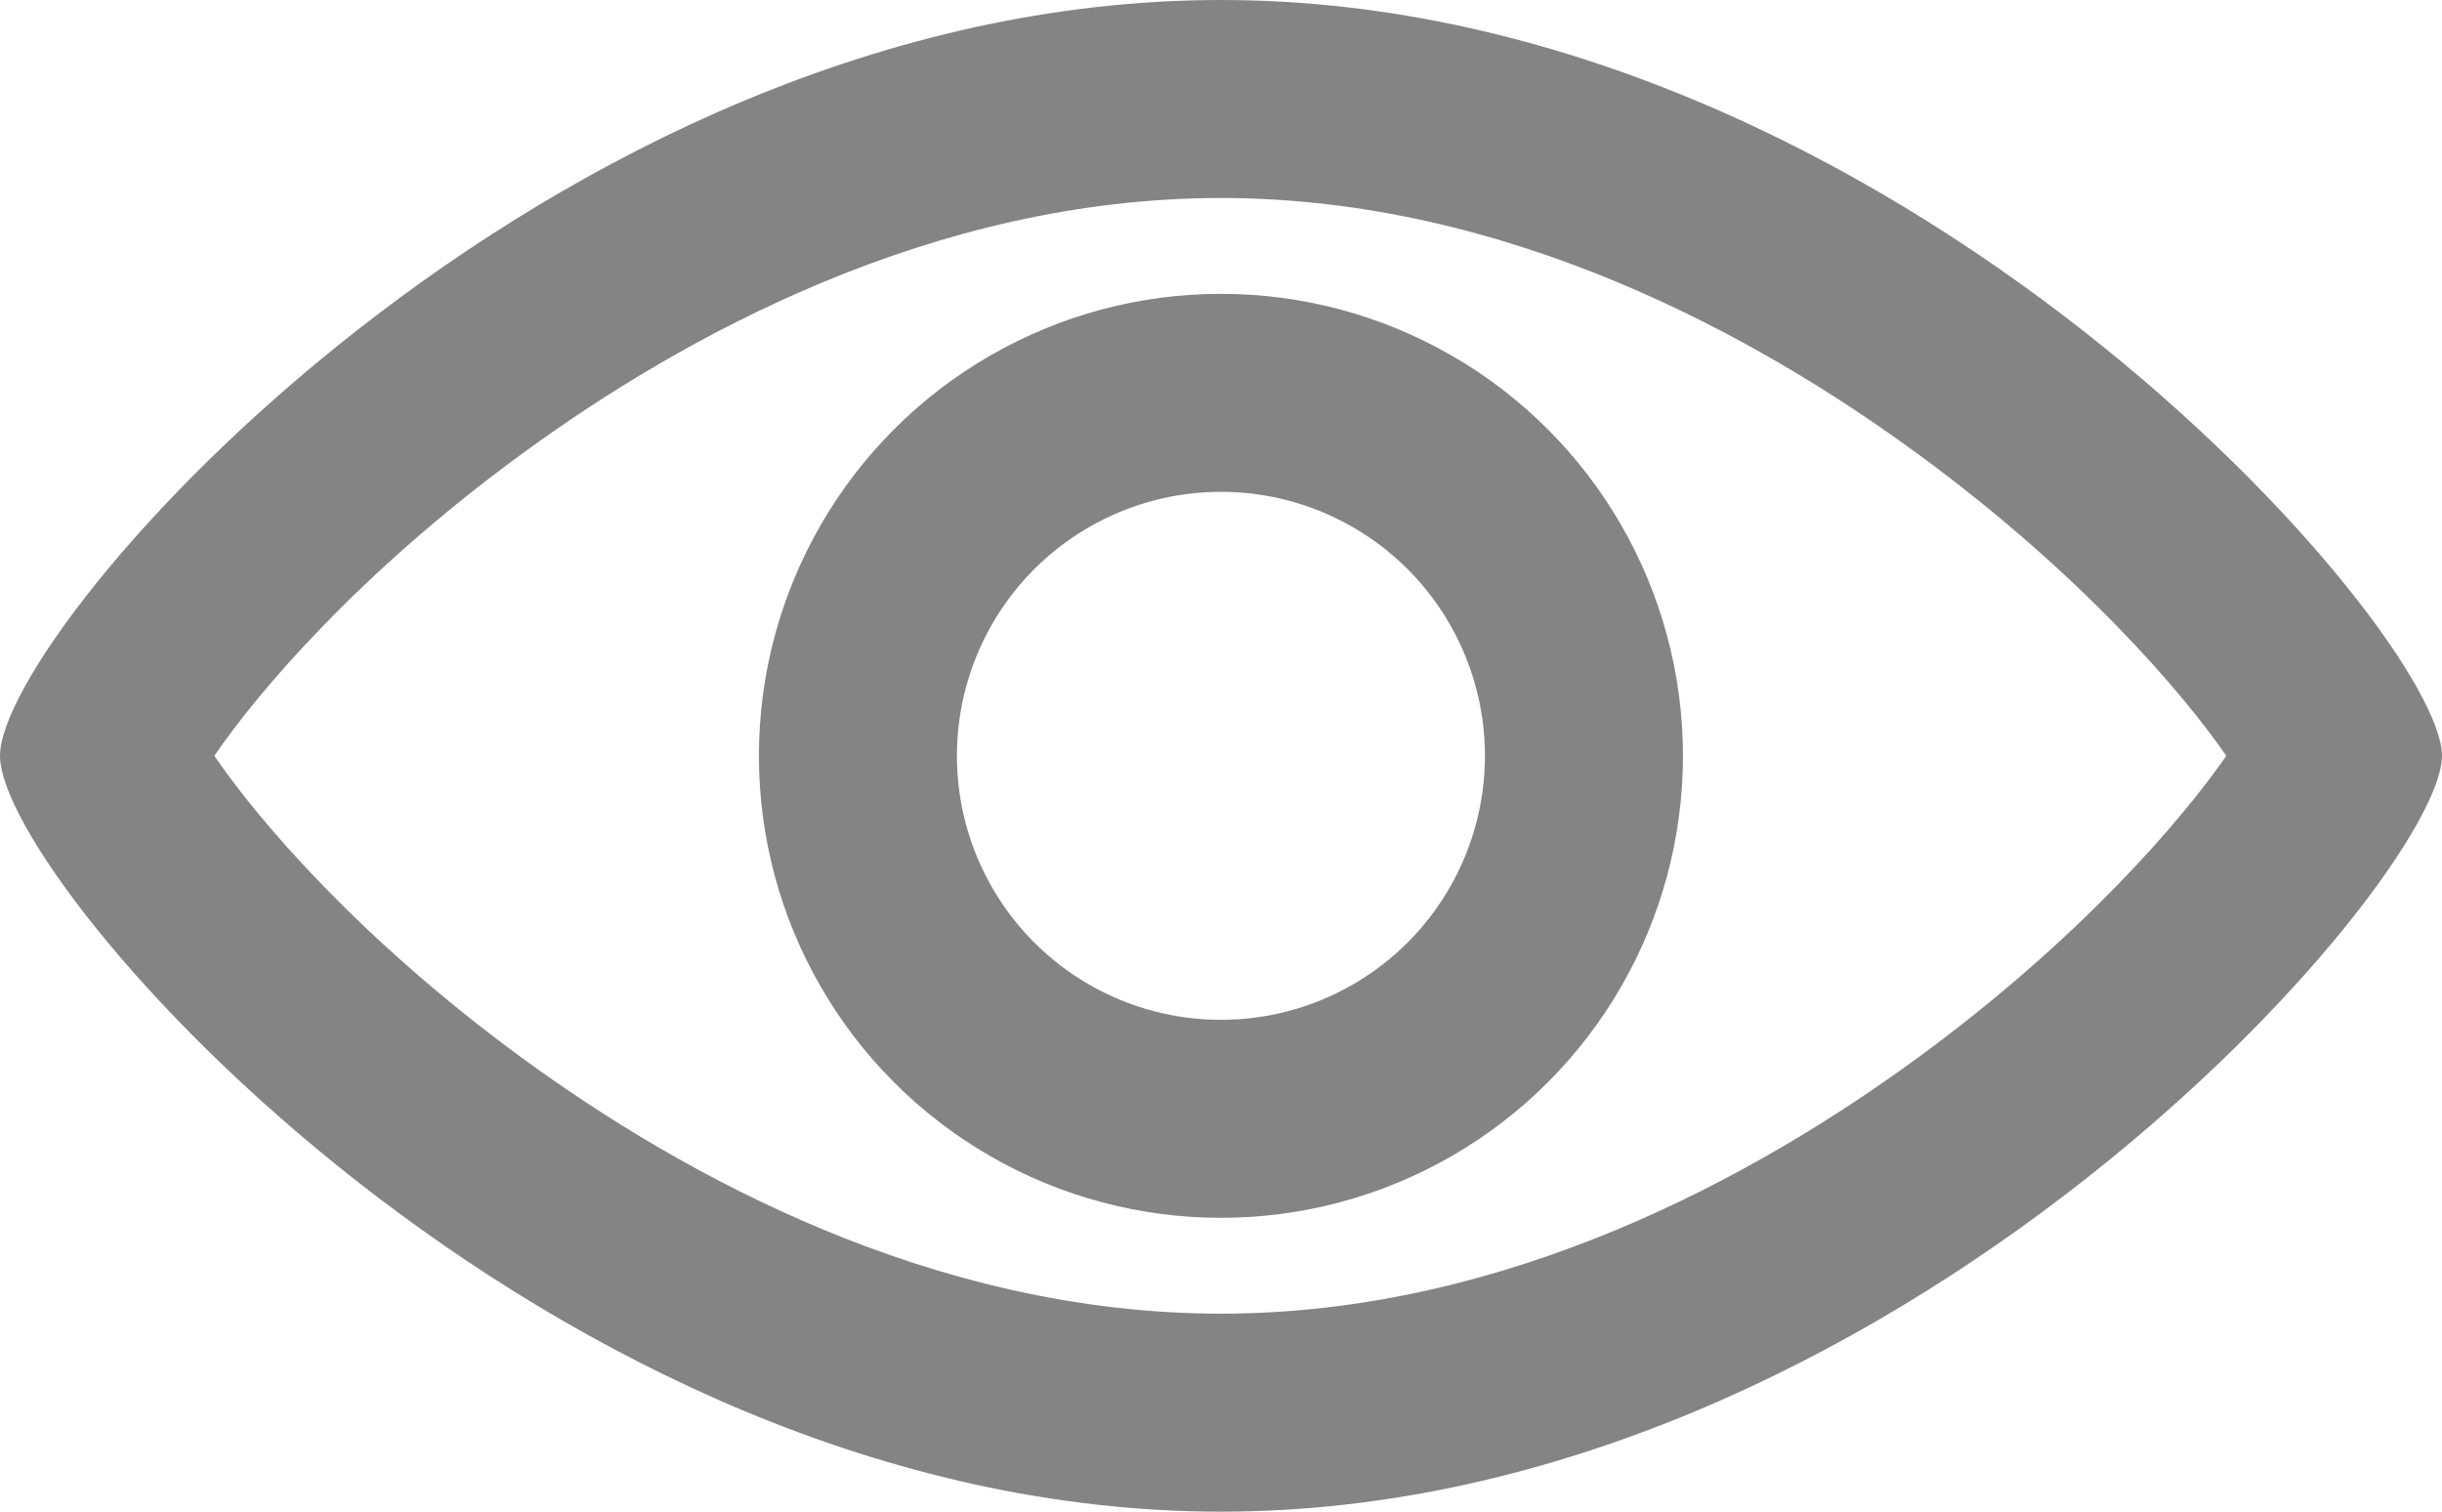 <svg xmlns="http://www.w3.org/2000/svg" width="18.499" height="11.452" viewBox="0 0 18.499 11.452">
  <g id="Gruppe_311" data-name="Gruppe 311" transform="translate(-293 -432)">
    <g id="Pfad_25" data-name="Pfad 25" transform="translate(293 432)" fill="none">
      <path d="M9.249,0C14.358,0,18.5,4.793,18.5,5.726s-4.141,5.726-9.249,5.726S0,6.7,0,5.726,4.141,0,9.249,0Z" stroke="none"/>
      <path d="M 9.249 1.5 C 7.066 1.5 5.169 2.551 3.962 3.432 C 2.722 4.337 1.949 5.248 1.624 5.726 C 1.949 6.204 2.722 7.114 3.962 8.02 C 5.169 8.901 7.066 9.952 9.249 9.952 C 11.426 9.952 13.323 8.896 14.531 8.011 C 15.757 7.113 16.531 6.209 16.865 5.726 C 16.531 5.242 15.757 4.339 14.531 3.441 C 13.323 2.555 11.426 1.5 9.249 1.5 M 9.249 0 C 14.358 0 18.499 4.793 18.499 5.726 C 18.499 6.659 14.358 11.452 9.249 11.452 C 4.141 11.452 -1.9073486328125e-06 6.696 -1.9073486328125e-06 5.726 C -1.9073486328125e-06 4.755 4.141 0 9.249 0 Z" stroke="none" fill="#848484"/>
    </g>
    <g id="Ellipse_15" data-name="Ellipse 15" transform="translate(298.749 434.226)" fill="none" stroke="#848484" stroke-width="1.5">
      <circle cx="3.5" cy="3.5" r="3.5" stroke="none"/>
      <circle cx="3.5" cy="3.5" r="2.75" fill="none"/>
    </g>
  </g>
</svg>
